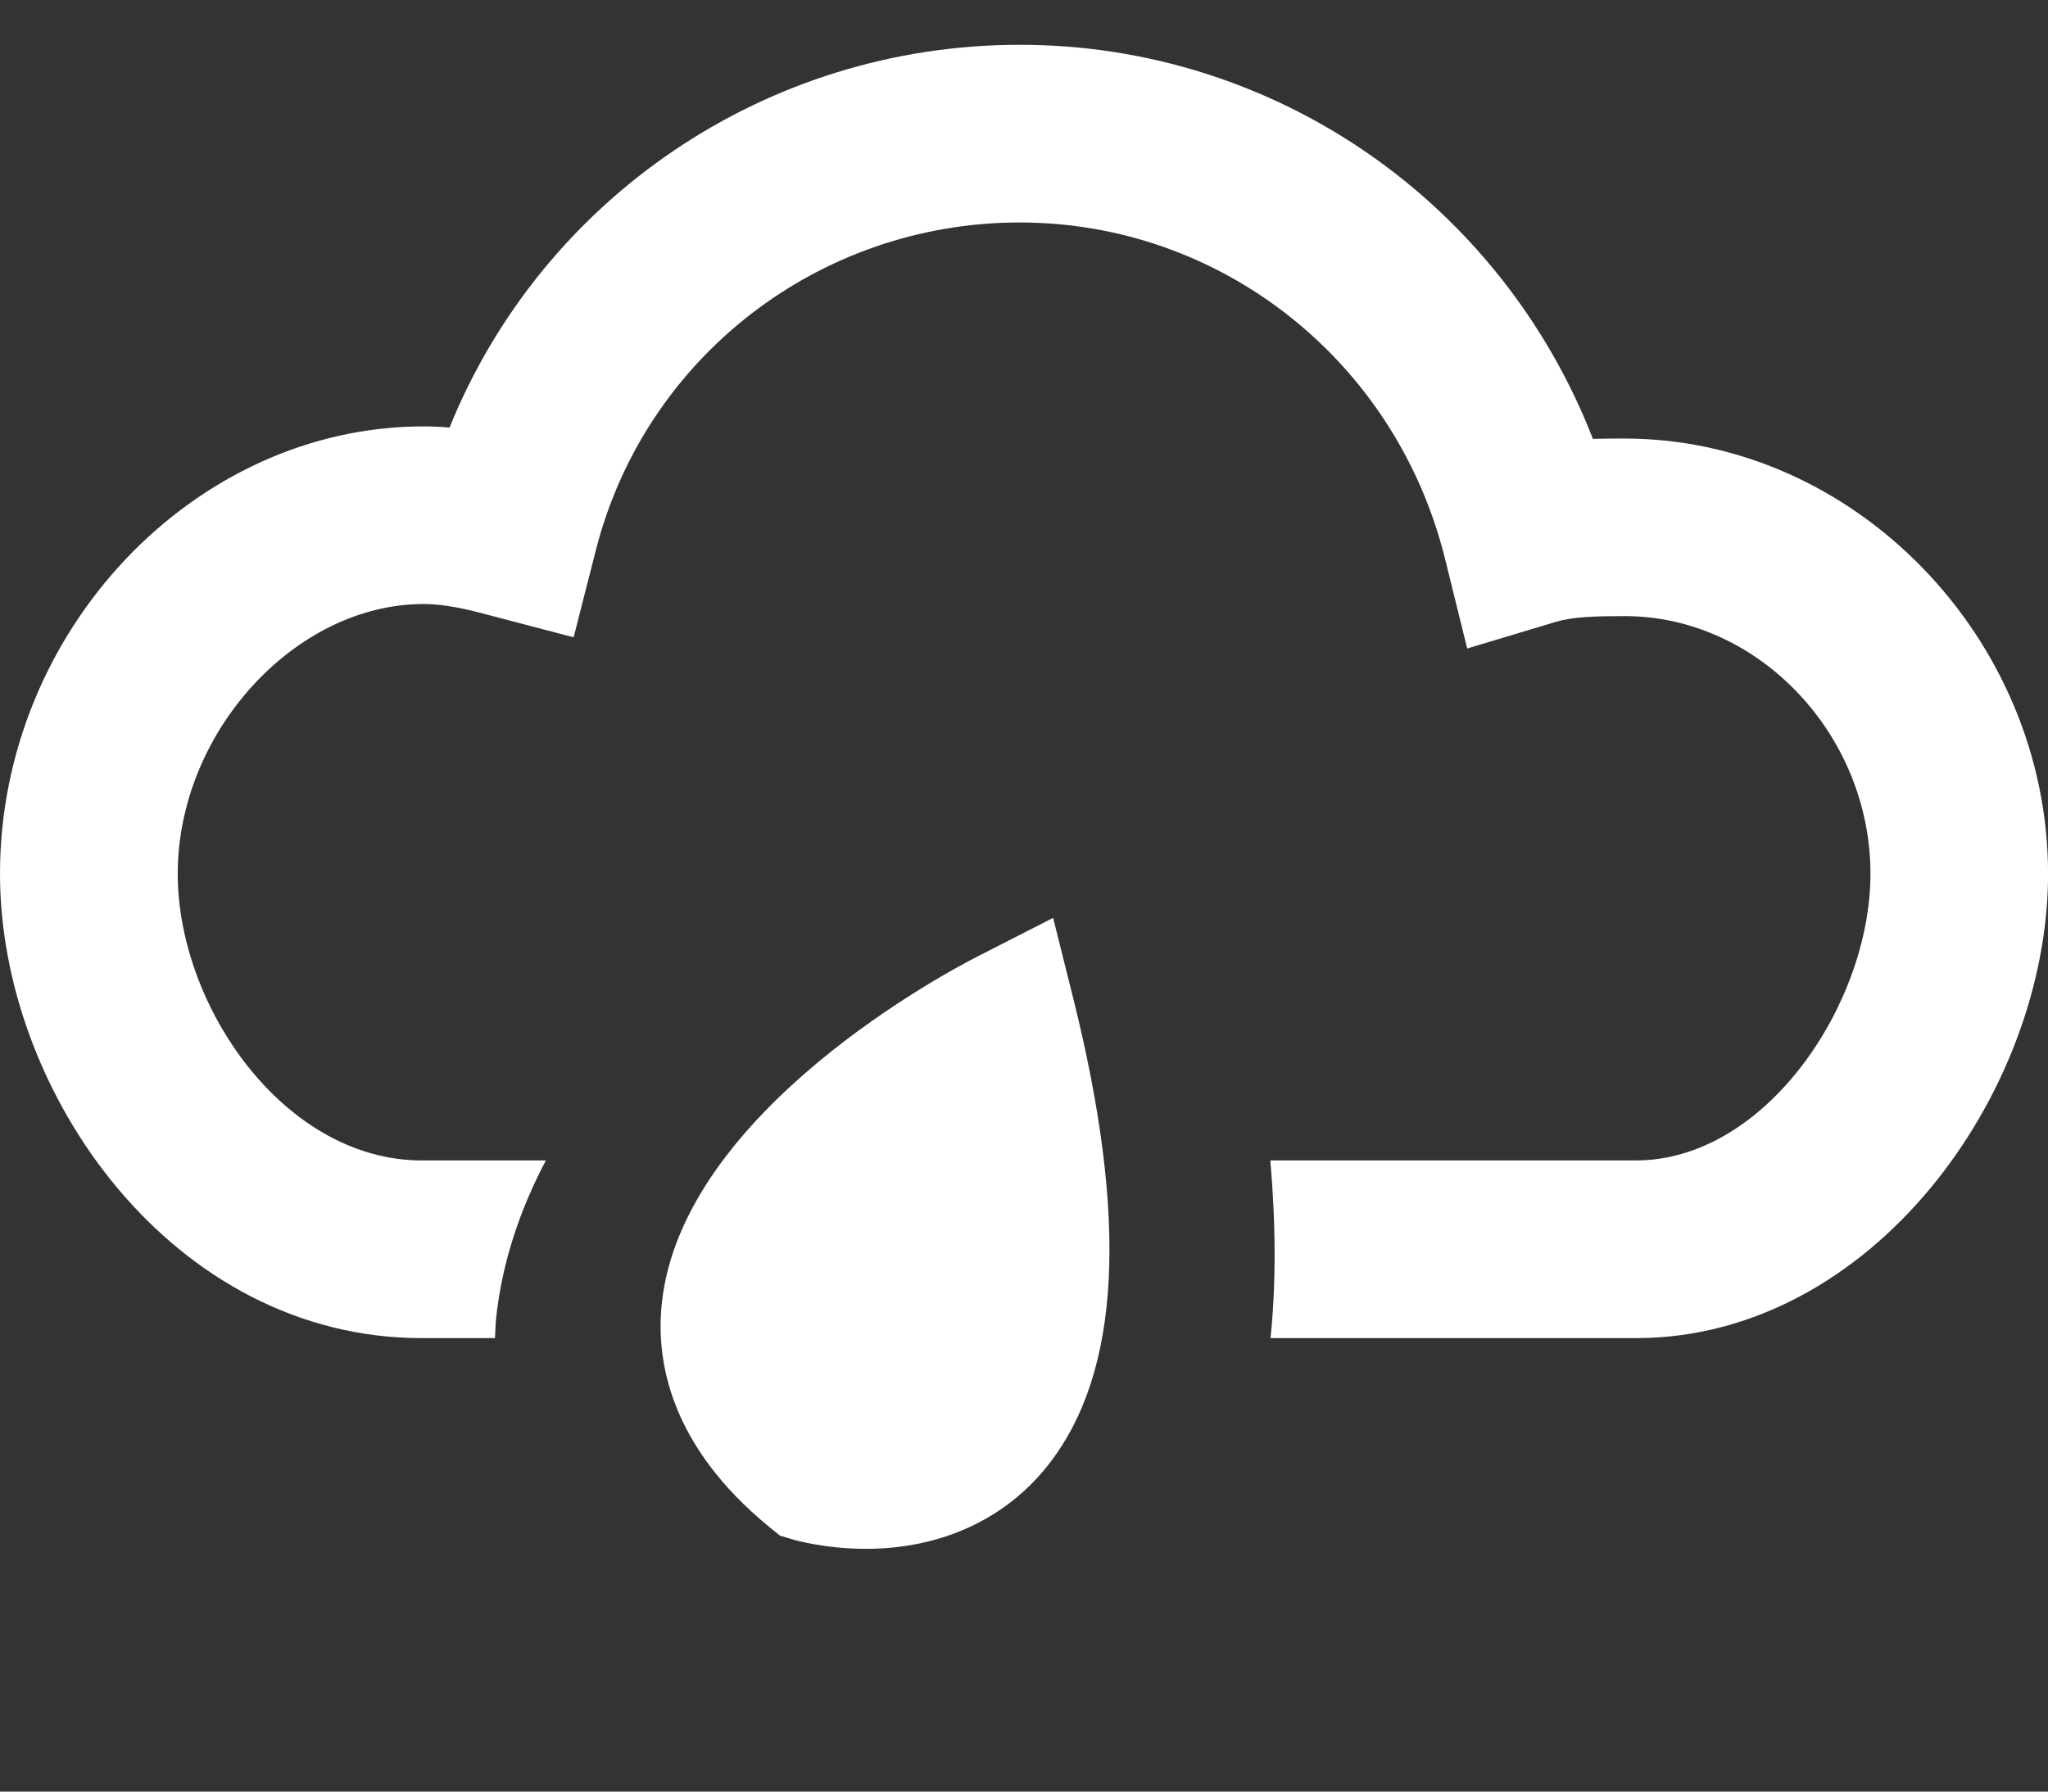 <?xml version="1.0" encoding="utf-8"?>
<!-- Generator: Adobe Illustrator 14.0.0, SVG Export Plug-In . SVG Version: 6.00 Build 43363)  -->
<!DOCTYPE svg PUBLIC "-//W3C//DTD SVG 1.1//EN" "http://www.w3.org/Graphics/SVG/1.1/DTD/svg11.dtd">
<svg version="1.1" id="Layer_1" xmlns="http://www.w3.org/2000/svg" xmlns:xlink="http://www.w3.org/1999/xlink" x="0px" y="0px"
	 width="32px" height="28px" viewBox="0 0 32 28" enable-background="new 0 0 32 28" xml:space="preserve">
<rect x="0" y="0" width="32" height="28" fill="#333333" stroke="none"/>
<g>
	<path fill="#FFFFFF" d="M16.455,14.345l-1.153,0.589c-0.477,0.239-4.638,2.438-4.96,5.425c-0.098,0.896,0.117,2.227,1.682,3.509
		l0.162,0.131l0.203,0.061c0.05,0.015,0.517,0.146,1.14,0.146c1.177,0,2.191-0.467,2.856-1.32c1.124-1.438,1.249-3.819,0.385-7.281
		L16.455,14.345z"/>
	<path fill="#FFFFFF" d="M25.388,6.854c-0.156,0-0.322,0-0.499,0.005c-1.43-3.682-4.953-6.159-8.955-6.159
		c-3.96,0-7.46,2.4-8.91,5.982C6.893,6.671,6.757,6.664,6.619,6.664C3.031,6.664,0,9.866,0,13.657c0,3.433,2.706,7.256,6.591,7.256
		h1.143c0.006-0.108,0.008-0.222,0.019-0.323c0.095-0.873,0.375-1.693,0.776-2.454H6.591c-2.148,0-3.814-2.407-3.814-4.479
		c0-2.208,1.831-4.217,3.843-4.217c0.328,0,0.669,0.079,0.989,0.165L8.963,9.96l0.346-1.356c0.767-3.021,3.492-5.127,6.625-5.127
		c3.141,0,5.87,2.155,6.641,5.242l0.35,1.416l1.394-0.419c0.269-0.078,0.613-0.087,1.07-0.087c2.079,0,3.837,1.846,3.837,4.028
		c0,2.029-1.636,4.479-3.666,4.479h-5.711c0.087,1.006,0.09,1.933,0.003,2.777h5.708c3.687,0,6.441-3.832,6.441-7.256
		C32,9.972,28.973,6.854,25.388,6.854z"/>
</g>
</svg>
